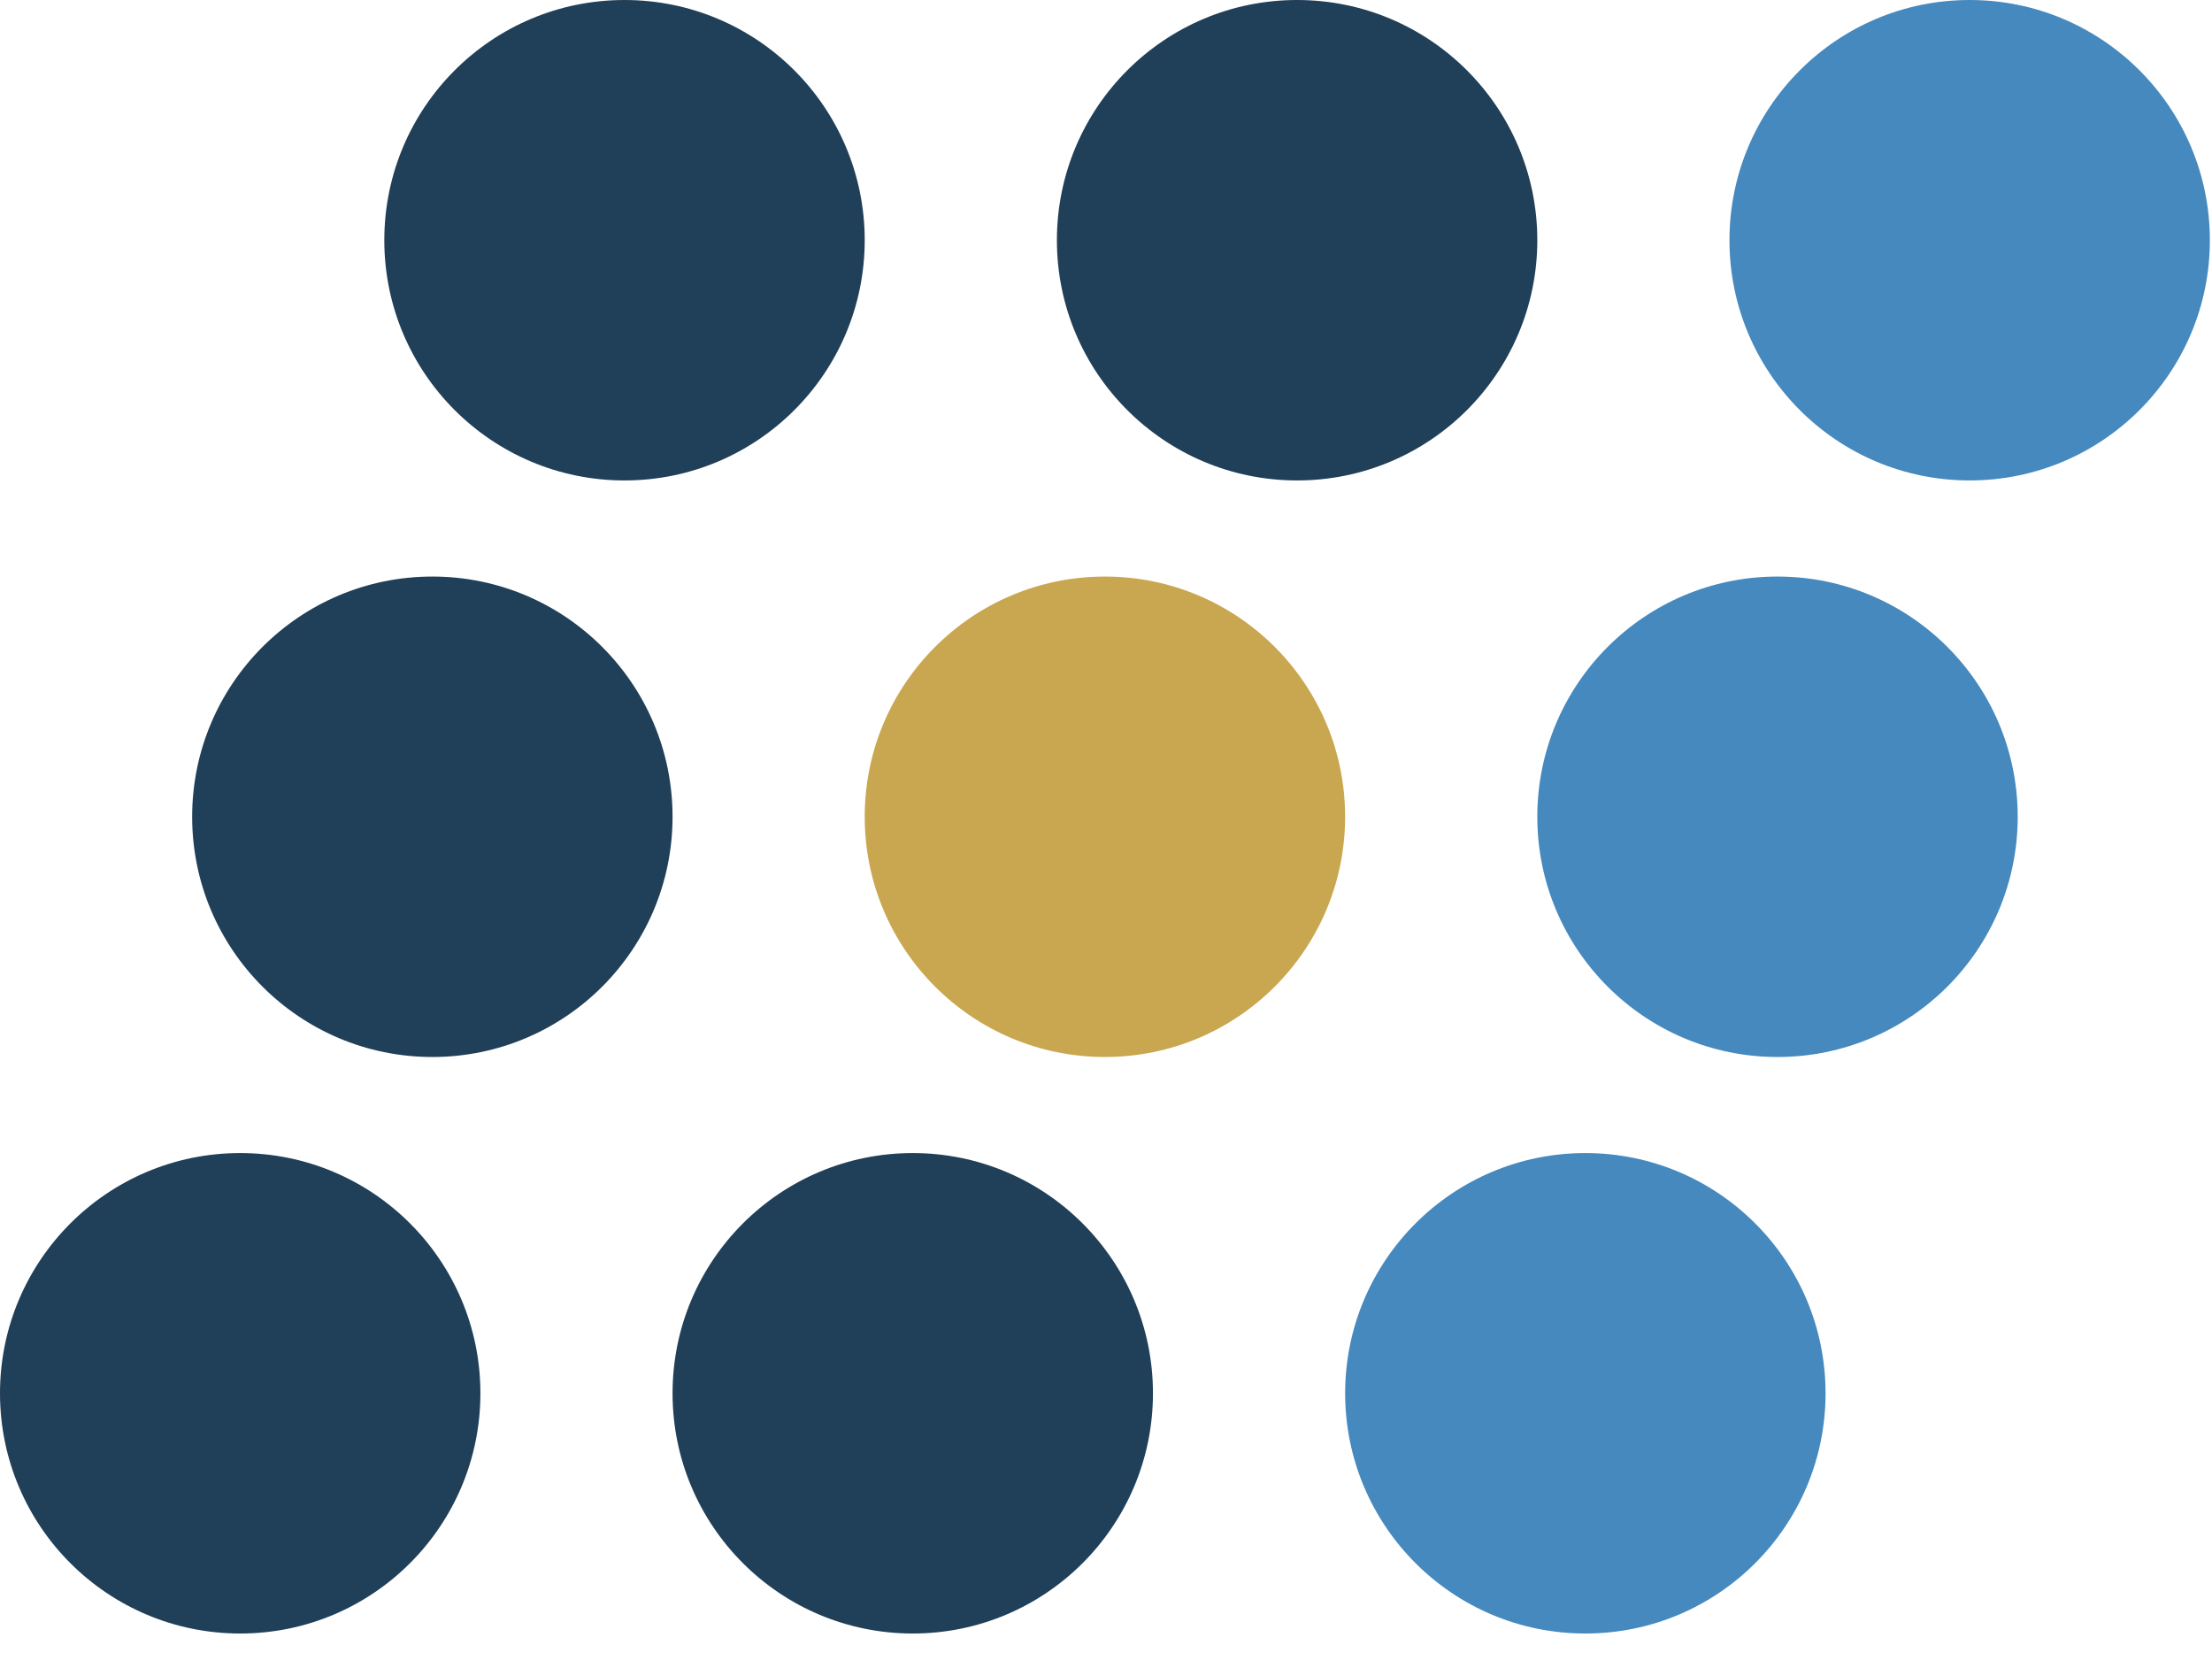 <svg width="61" height="46" viewBox="0 0 61 46" fill="none" xmlns="http://www.w3.org/2000/svg">
<circle cx="17.222" cy="6.624" r="6.624" fill="#203F58"/>
<circle cx="6.624" cy="38.419" r="6.624" fill="#203F58"/>
<circle cx="11.923" cy="22.522" r="6.624" fill="#203F58"/>
<circle cx="35.77" cy="6.624" r="6.624" fill="#203F58"/>
<circle cx="25.171" cy="38.419" r="6.624" fill="#203F58"/>
<circle cx="30.47" cy="22.522" r="6.624" fill="#C9A750"/>
<circle cx="54.317" cy="6.624" r="6.624" fill="#4589BE"/>
<circle cx="43.719" cy="38.419" r="6.624" fill="#4589BE"/>
<circle cx="49.018" cy="22.522" r="6.624" fill="#4589BE"/>
</svg>
